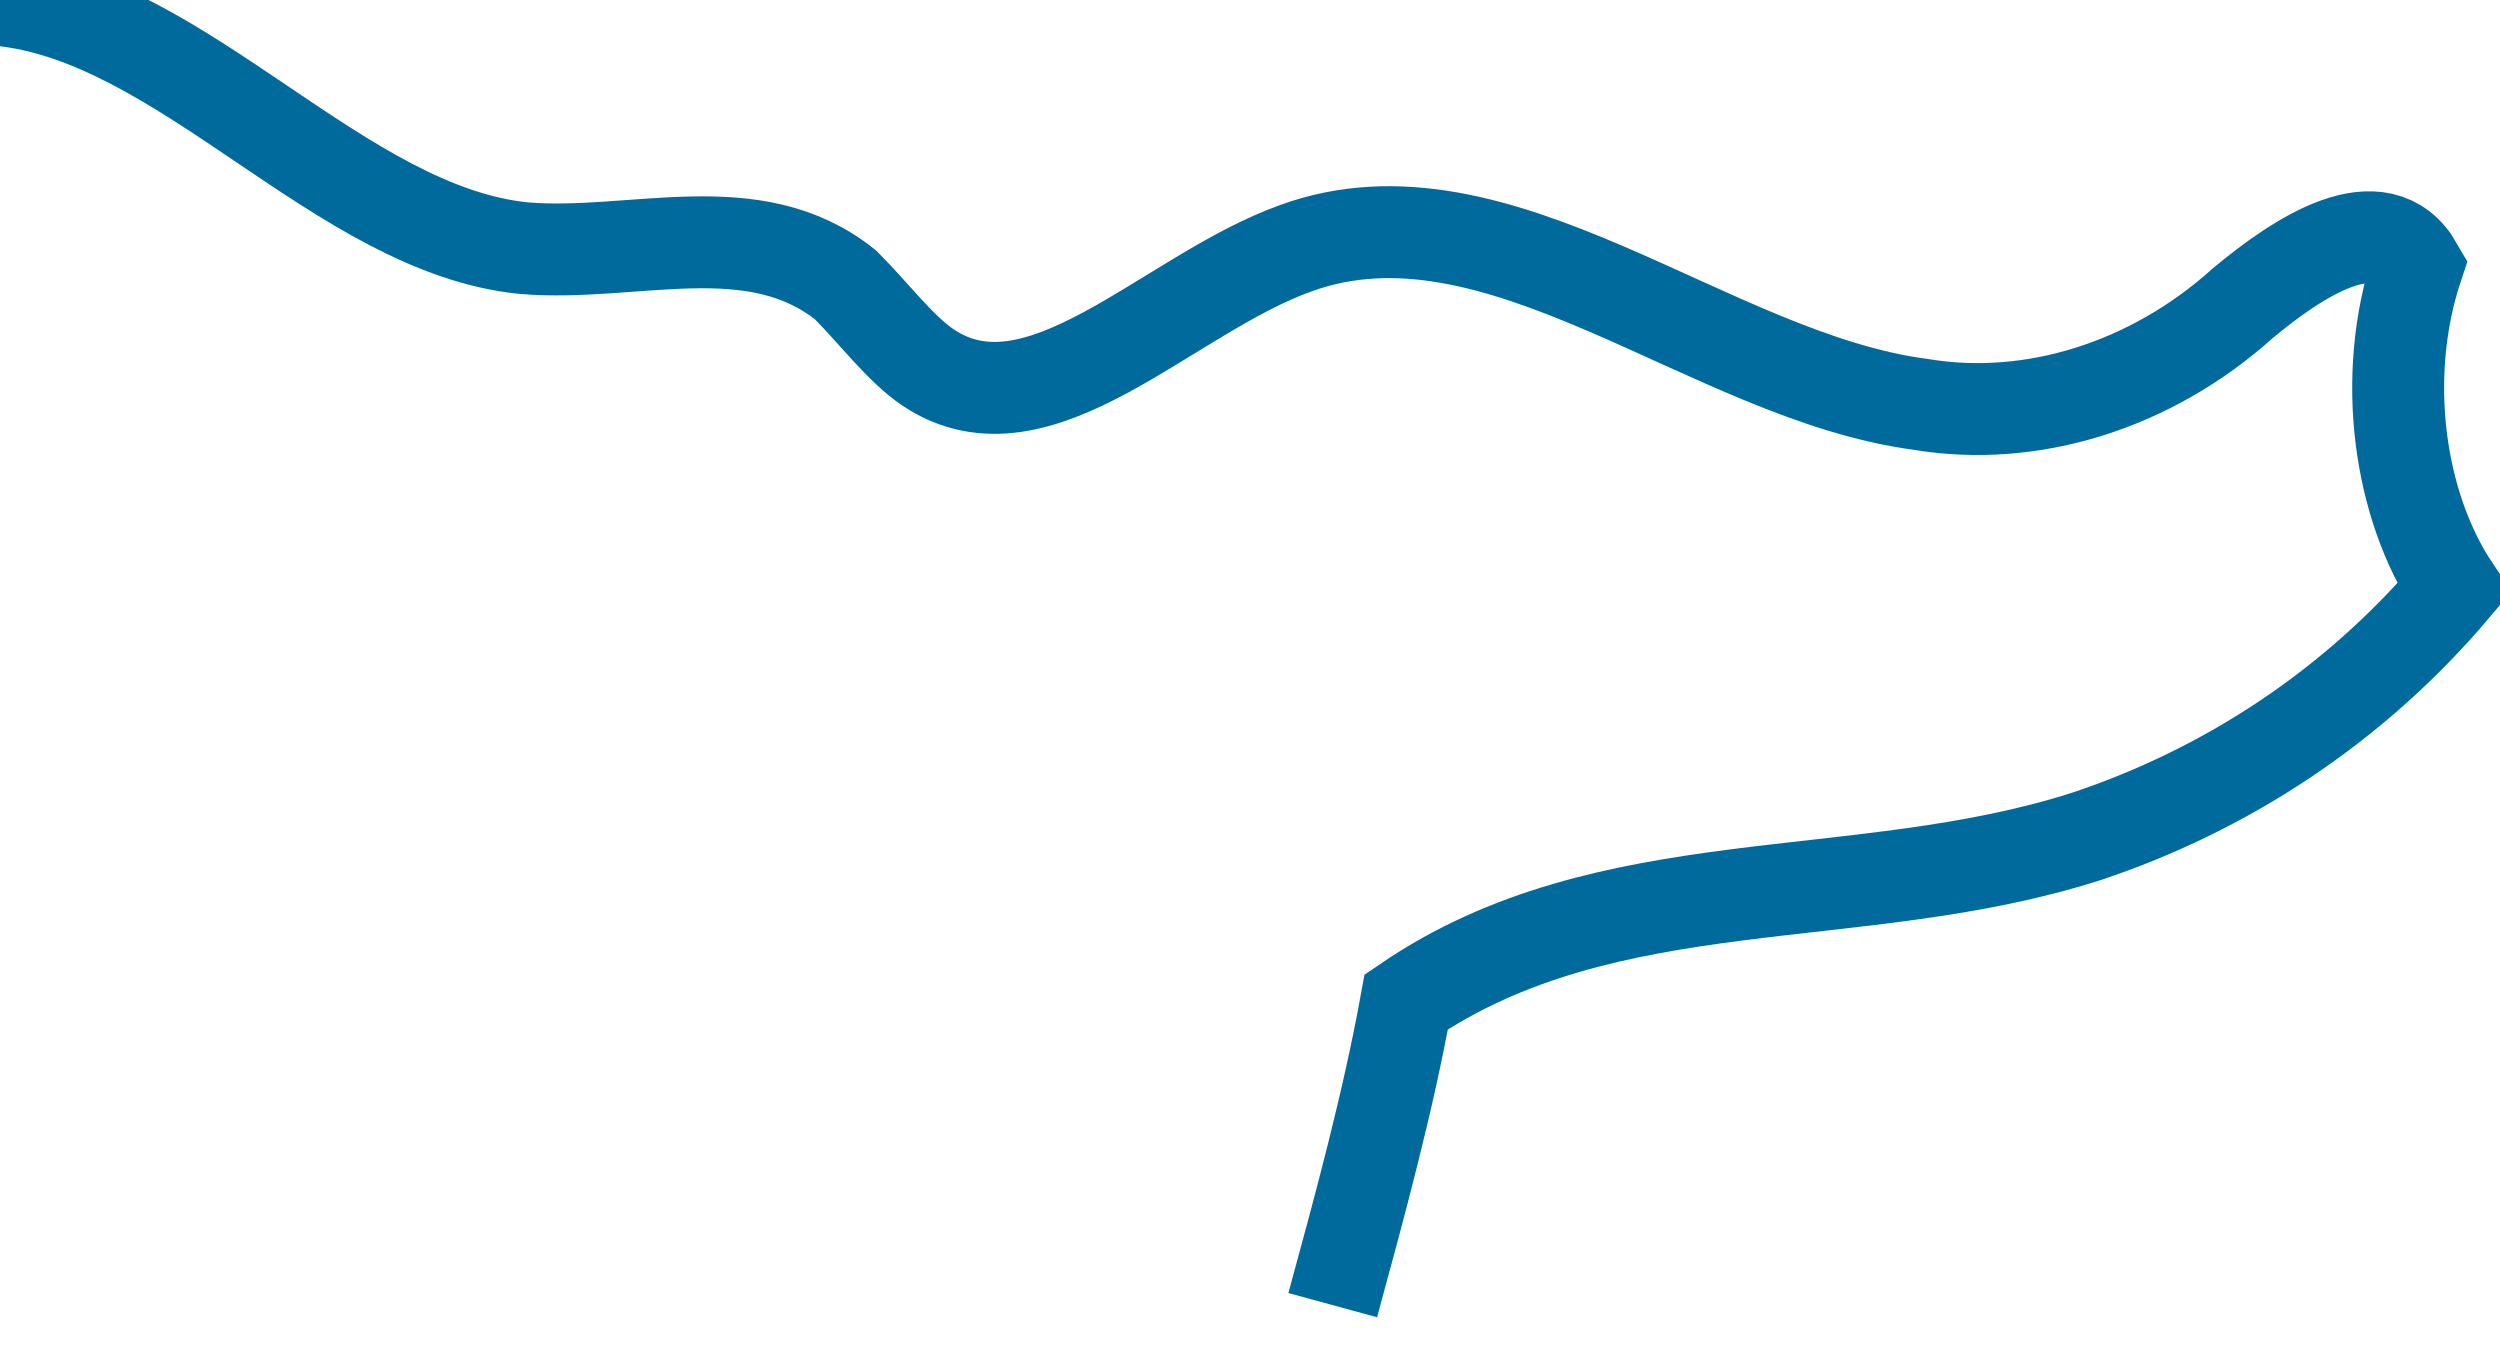 <svg xmlns="http://www.w3.org/2000/svg" version="1.0" viewBox="0 0 27.2 14.8"><switch><g><path fill="none" stroke="#006a9d" stroke-miterlimit="10" d="M14.5 14.2c.3-1.1.6-2.2.8-3.3 2.2-1.5 4.9-1 7.4-1.8 1.5-.5 2.9-1.4 4-2.7-.6-.9-.8-2.3-.4-3.5-.4-.7-1.3-.1-1.9.4-1 .9-2.3 1.3-3.5 1.1-2.3-.3-4.6-2.5-6.8-1.7-1.4.5-2.8 2.1-4 1.3-.3-.2-.6-.6-.9-.9-1-.8-2.3-.3-3.5-.4C3.7 2.5 2 .2 0 0c0 0 0 0 0 0"/></g></switch></svg>
